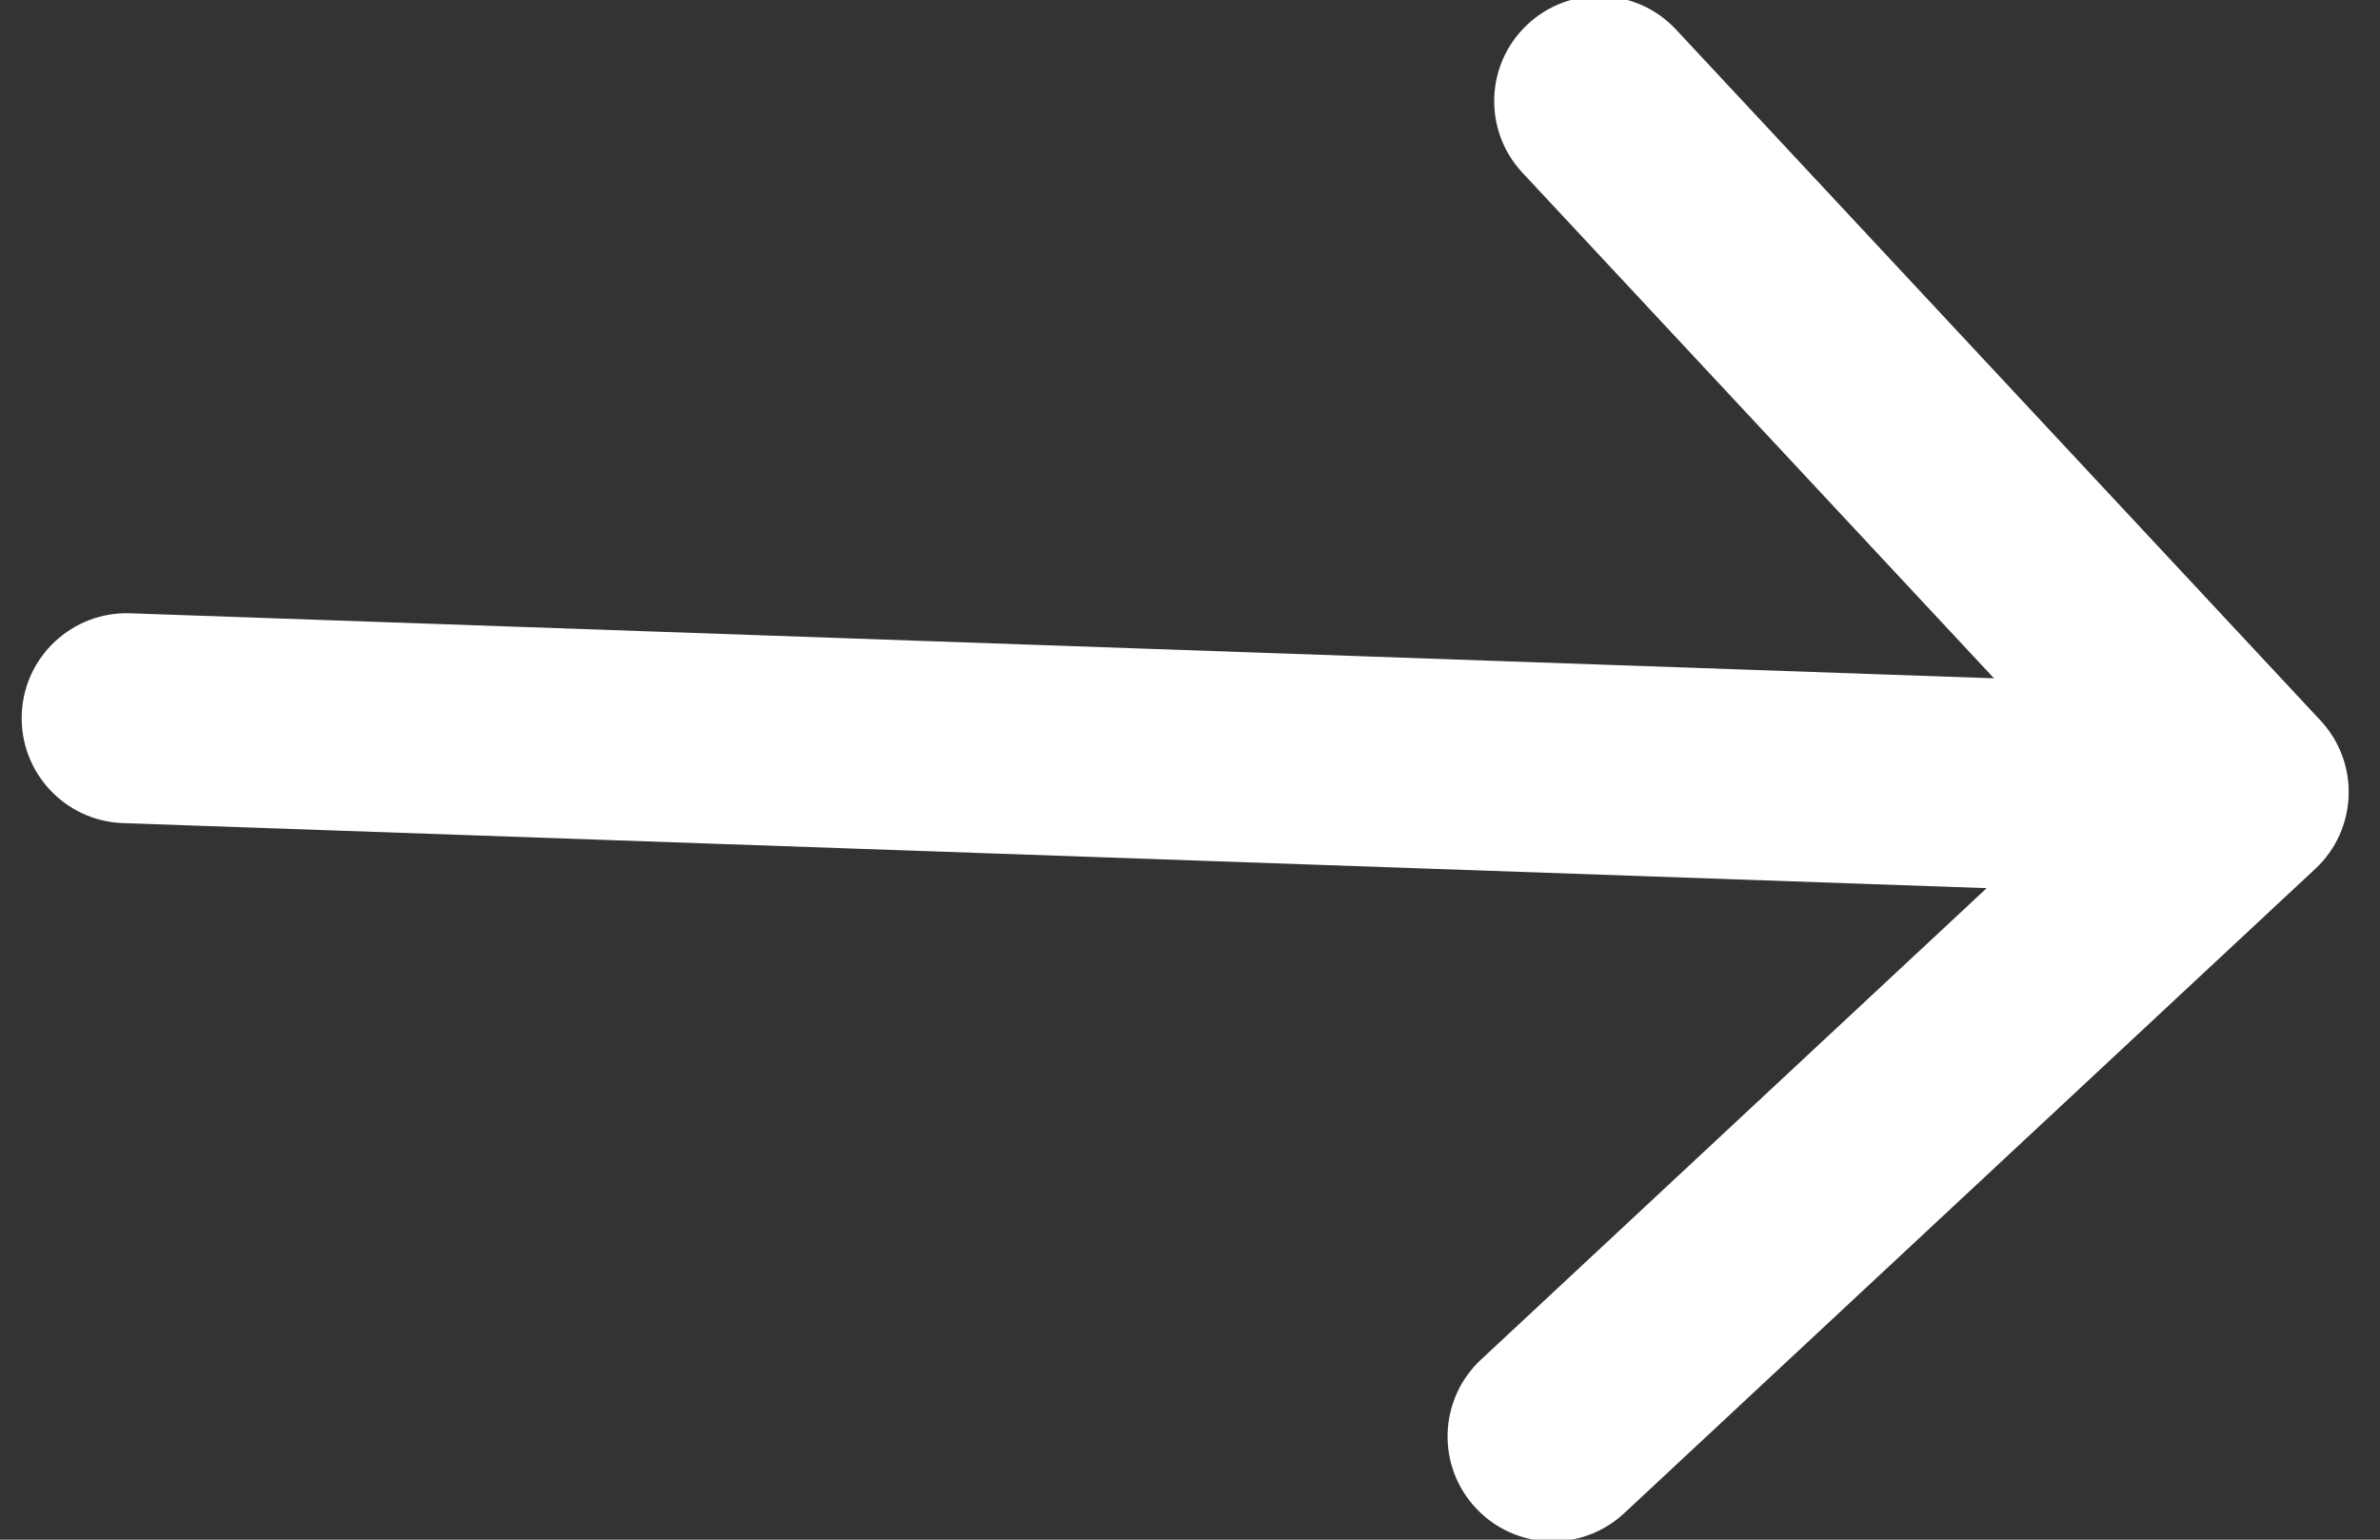 <svg width="68" height="44" viewBox="0 0 68 44" fill="none" xmlns="http://www.w3.org/2000/svg" xmlns:xlink="http://www.w3.org/1999/xlink">
<rect x="0" y="0" width="68" height="44" fill="#333333" stroke="none"/>
<path d="M3.601,18.58C1.944,18.58 0.601,19.923 0.601,21.58C0.601,23.237 1.944,24.58 3.601,24.58L3.601,18.58ZM66.245,23.701C67.417,22.53 67.417,20.63 66.245,19.458L47.154,0.367C45.982,-0.805 44.082,-0.805 42.911,0.367C41.739,1.538 41.739,3.438 42.911,4.609L59.881,21.58L42.911,38.55C41.739,39.722 41.739,41.621 42.911,42.793C44.082,43.965 45.982,43.965 47.154,42.793L66.245,23.701ZM3.601,24.58L64.124,24.58L64.124,18.58L3.601,18.58L3.601,24.58Z" transform="rotate(1.999 33.863 21.58)" fill="#FFFFFF"/>
</svg>

